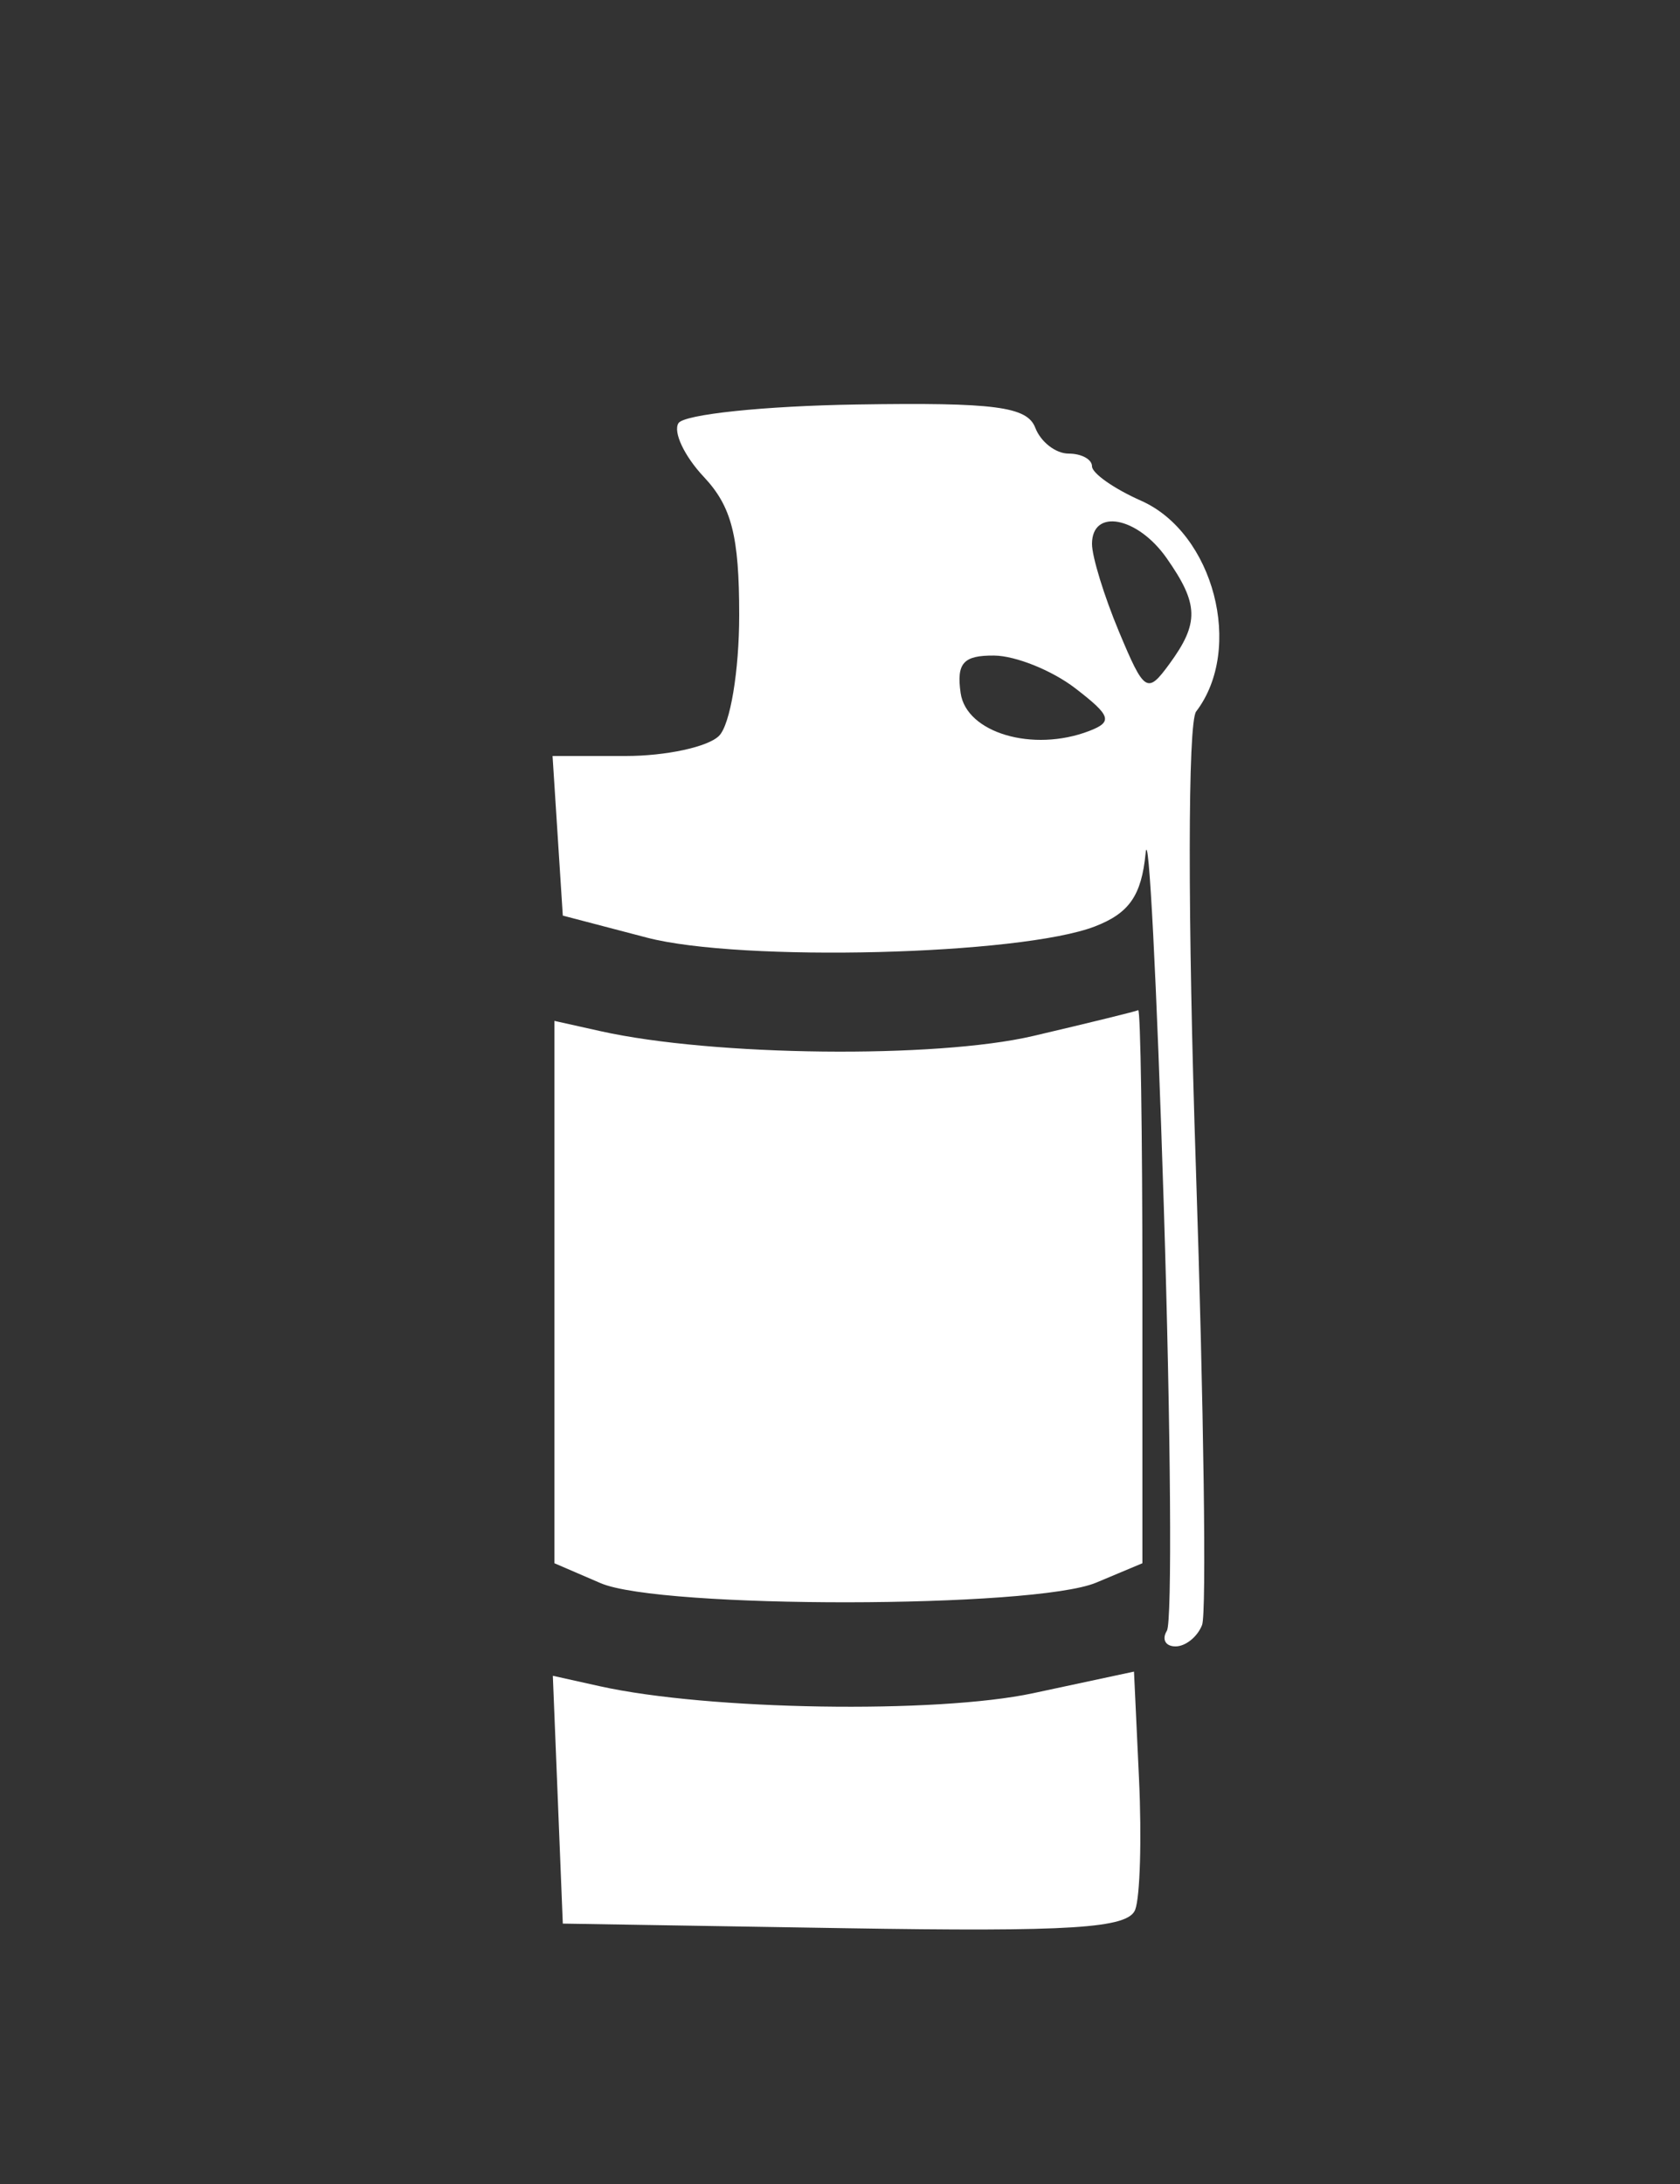 <svg xmlns="http://www.w3.org/2000/svg"   viewBox="0 0 100 130" version="1.1" fill="white">
	<rect x="0" y="0" width="100" height="130" fill="#333333" stroke="none"/>
	<path d="M 40.382 25.191 C 40.057 25.717, 40.738 27.156, 41.895 28.388 C 43.551 30.151, 44 31.906, 44 36.614 C 44 39.937, 43.466 43.134, 42.800 43.800 C 42.140 44.460, 39.640 45, 37.245 45 L 32.890 45 33.195 49.750 L 33.500 54.500 38.500 55.810 C 44.096 57.276, 60.754 56.858, 65.183 55.141 C 67.217 54.352, 67.944 53.303, 68.190 50.800 C 68.368 48.985, 68.856 58.443, 69.274 71.818 C 69.692 85.193, 69.775 96.555, 69.458 97.068 C 69.141 97.581, 69.373 98, 69.972 98 C 70.572 98, 71.283 97.425, 71.553 96.722 C 71.823 96.020, 71.656 83.757, 71.183 69.472 C 70.691 54.627, 70.698 43.008, 71.199 42.352 C 74.051 38.617, 72.248 31.720, 67.919 29.804 C 66.313 29.093, 65 28.172, 65 27.756 C 65 27.340, 64.373 27, 63.607 27 C 62.841 27, 61.948 26.307, 61.623 25.460 C 61.139 24.199, 59.211 23.948, 51.002 24.077 C 45.486 24.163, 40.707 24.665, 40.382 25.191 M 65 32.378 C 65 33.136, 65.722 35.484, 66.604 37.595 C 68.117 41.216, 68.288 41.326, 69.604 39.526 C 71.390 37.085, 71.361 35.960, 69.443 33.223 C 67.714 30.754, 65 30.238, 65 32.378 M 57.180 41.250 C 57.518 43.623, 61.482 44.796, 64.828 43.513 C 66.254 42.965, 66.137 42.607, 63.993 40.960 C 62.622 39.907, 60.456 39.034, 59.180 39.022 C 57.342 39.005, 56.927 39.467, 57.180 41.250 M 61.500 61.665 C 55.705 63.021, 42.454 62.875, 35.750 61.380 L 33 60.767 33 76.908 L 33 93.050 35.750 94.235 C 39.311 95.771, 61.572 95.747, 65.250 94.204 L 68 93.050 68 76.525 C 68 67.436, 67.888 60.059, 67.750 60.130 C 67.612 60.202, 64.800 60.892, 61.500 61.665 M 61.500 100.785 C 55.731 102.020, 42.137 101.802, 35.704 100.371 L 32.907 99.749 33.204 107.125 L 33.500 114.500 50.272 114.774 C 63.760 114.995, 67.147 114.780, 67.571 113.675 C 67.861 112.920, 67.964 109.421, 67.799 105.901 L 67.500 99.500 61.500 100.785" stroke="none" fill-rule="evenodd"/>
</svg>
